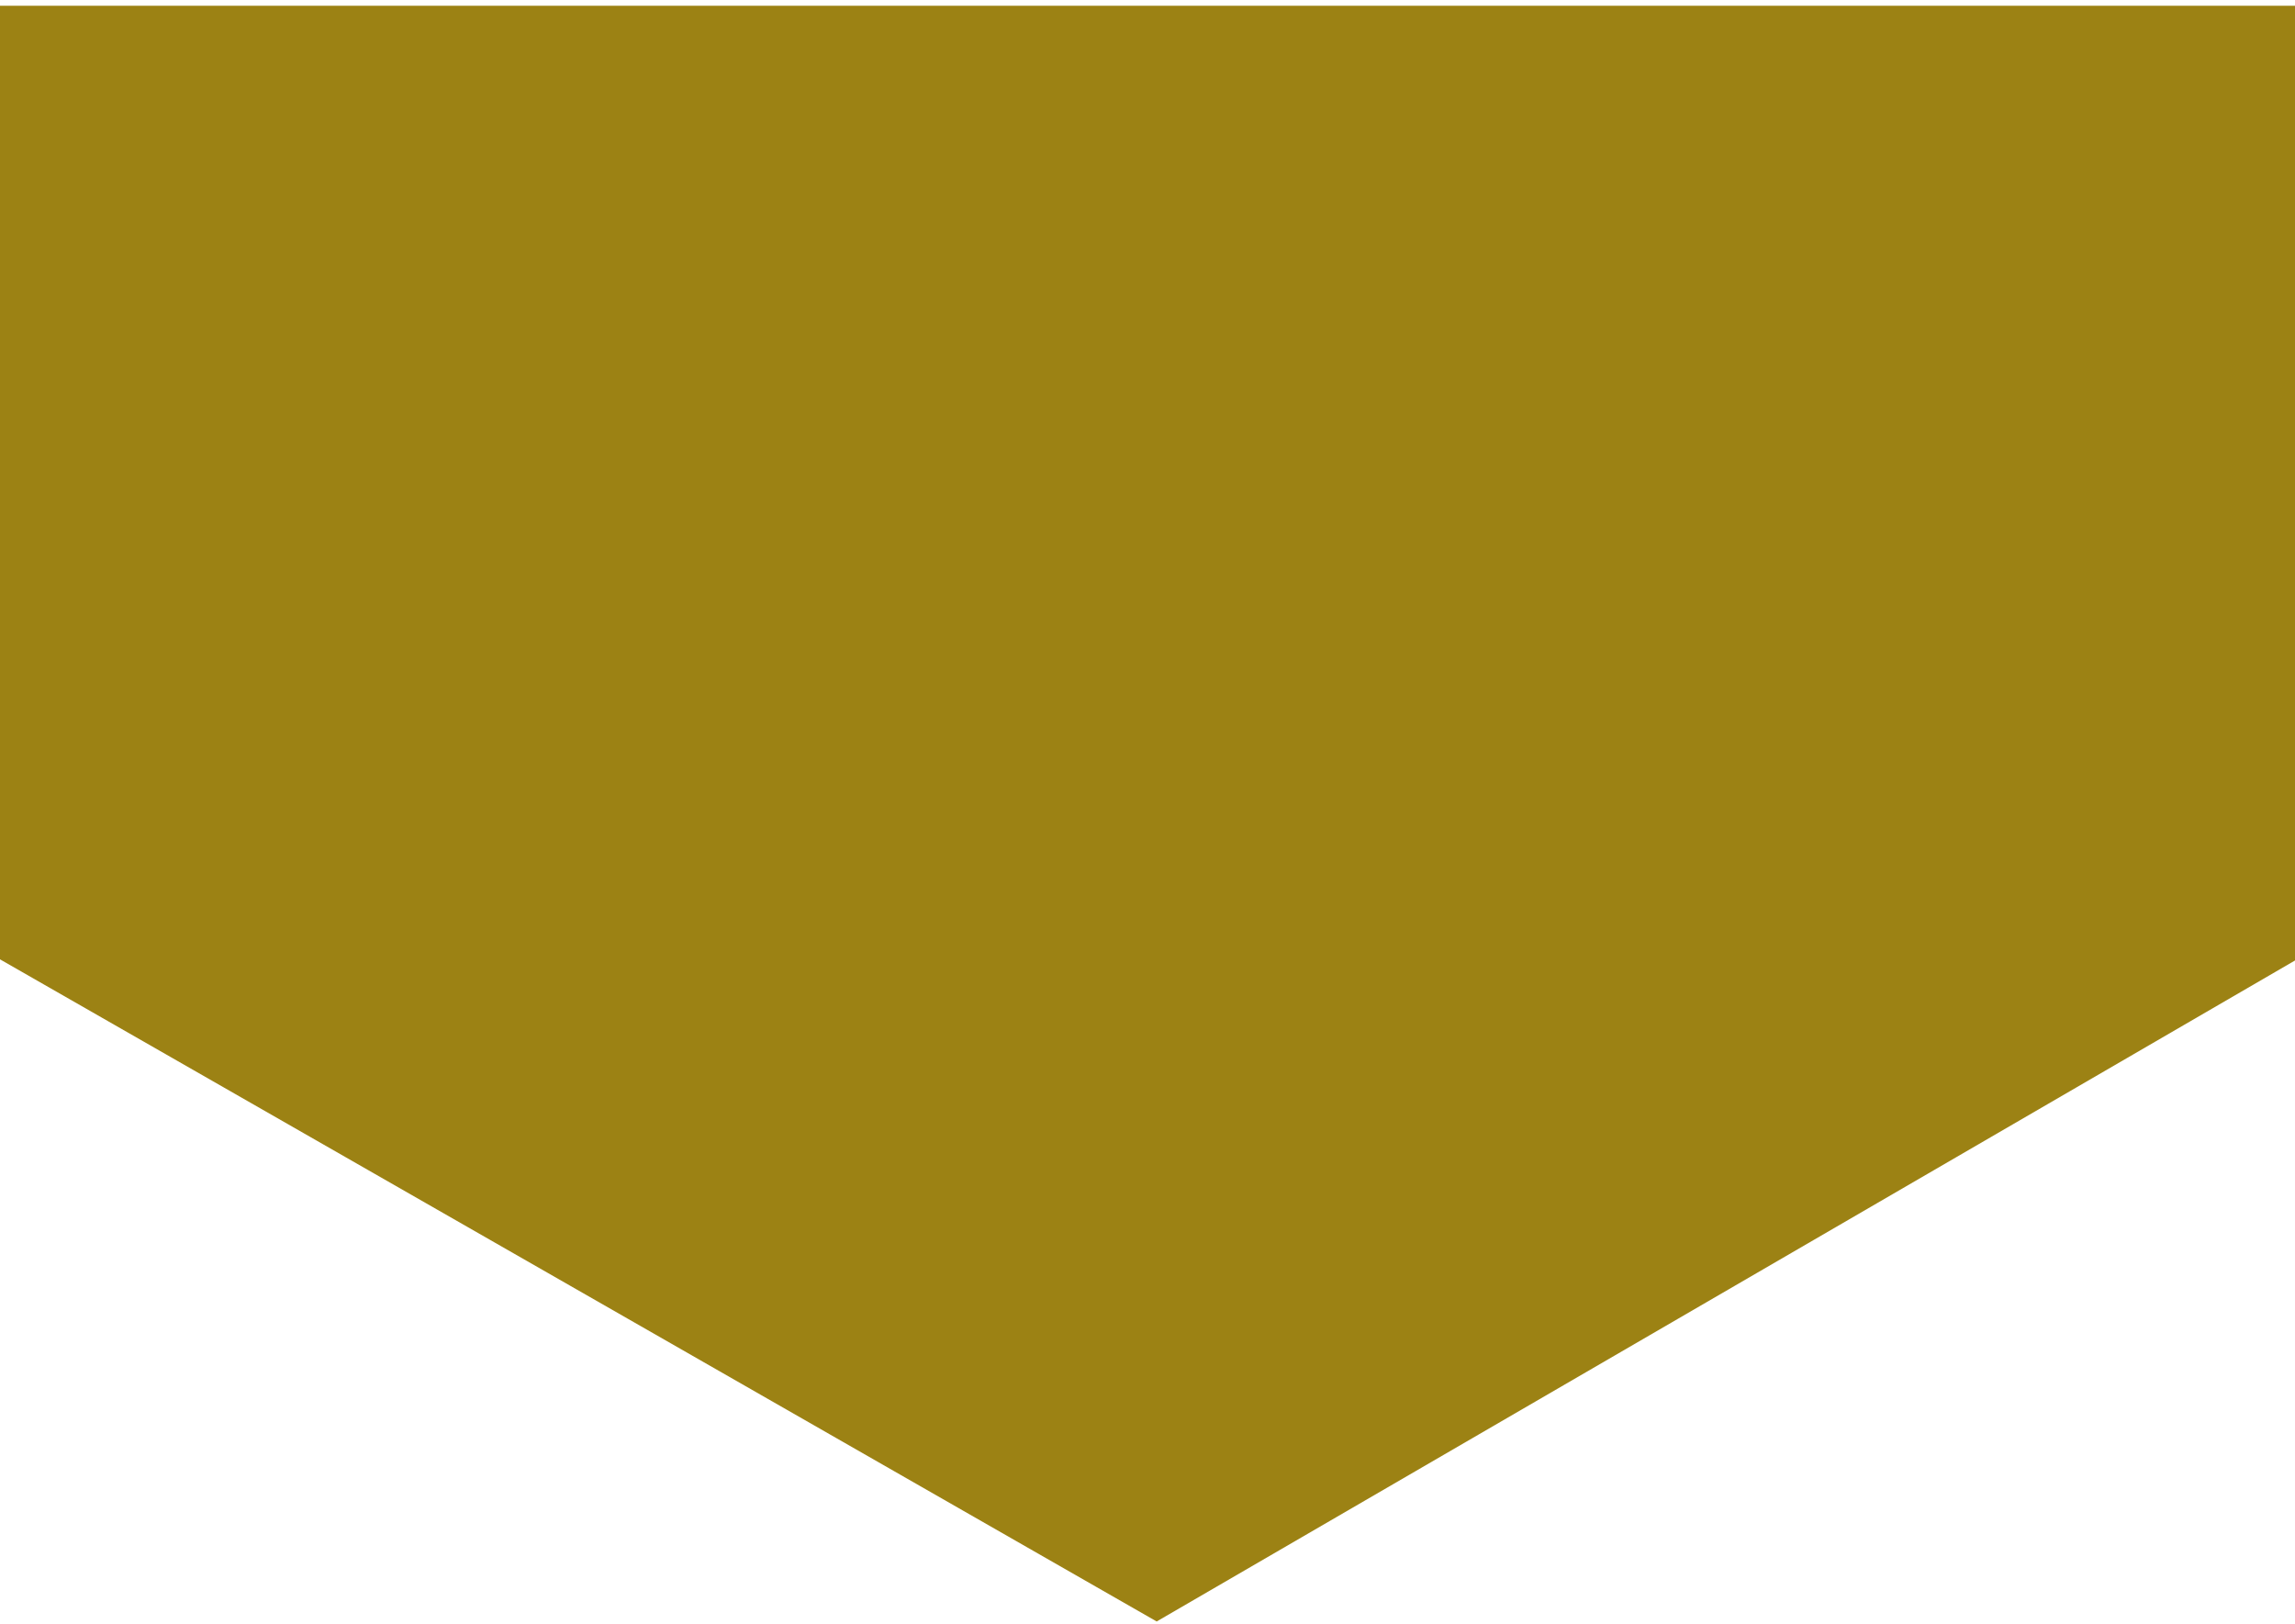 <?xml version="1.0" encoding="utf-8"?>
<!-- Generator: Adobe Illustrator 19.0.0, SVG Export Plug-In . SVG Version: 6.00 Build 0)  -->
<svg version="1.1" id="Layer_1" xmlns="http://www.w3.org/2000/svg" xmlns:xlink="http://www.w3.org/1999/xlink" x="0px" y="0px"
	 viewBox="0 0 200 141.5" style="enable-background:new 0 0 200 141.5;" xml:space="preserve">
<style type="text/css">
	.st0{fill:#9C8214;}
</style>
<polygon id="XMLID_4160_" class="st0" points="200,83.7 100.8,141.3 0,83.6 0,0.5 200,0.5 "/>
</svg>
